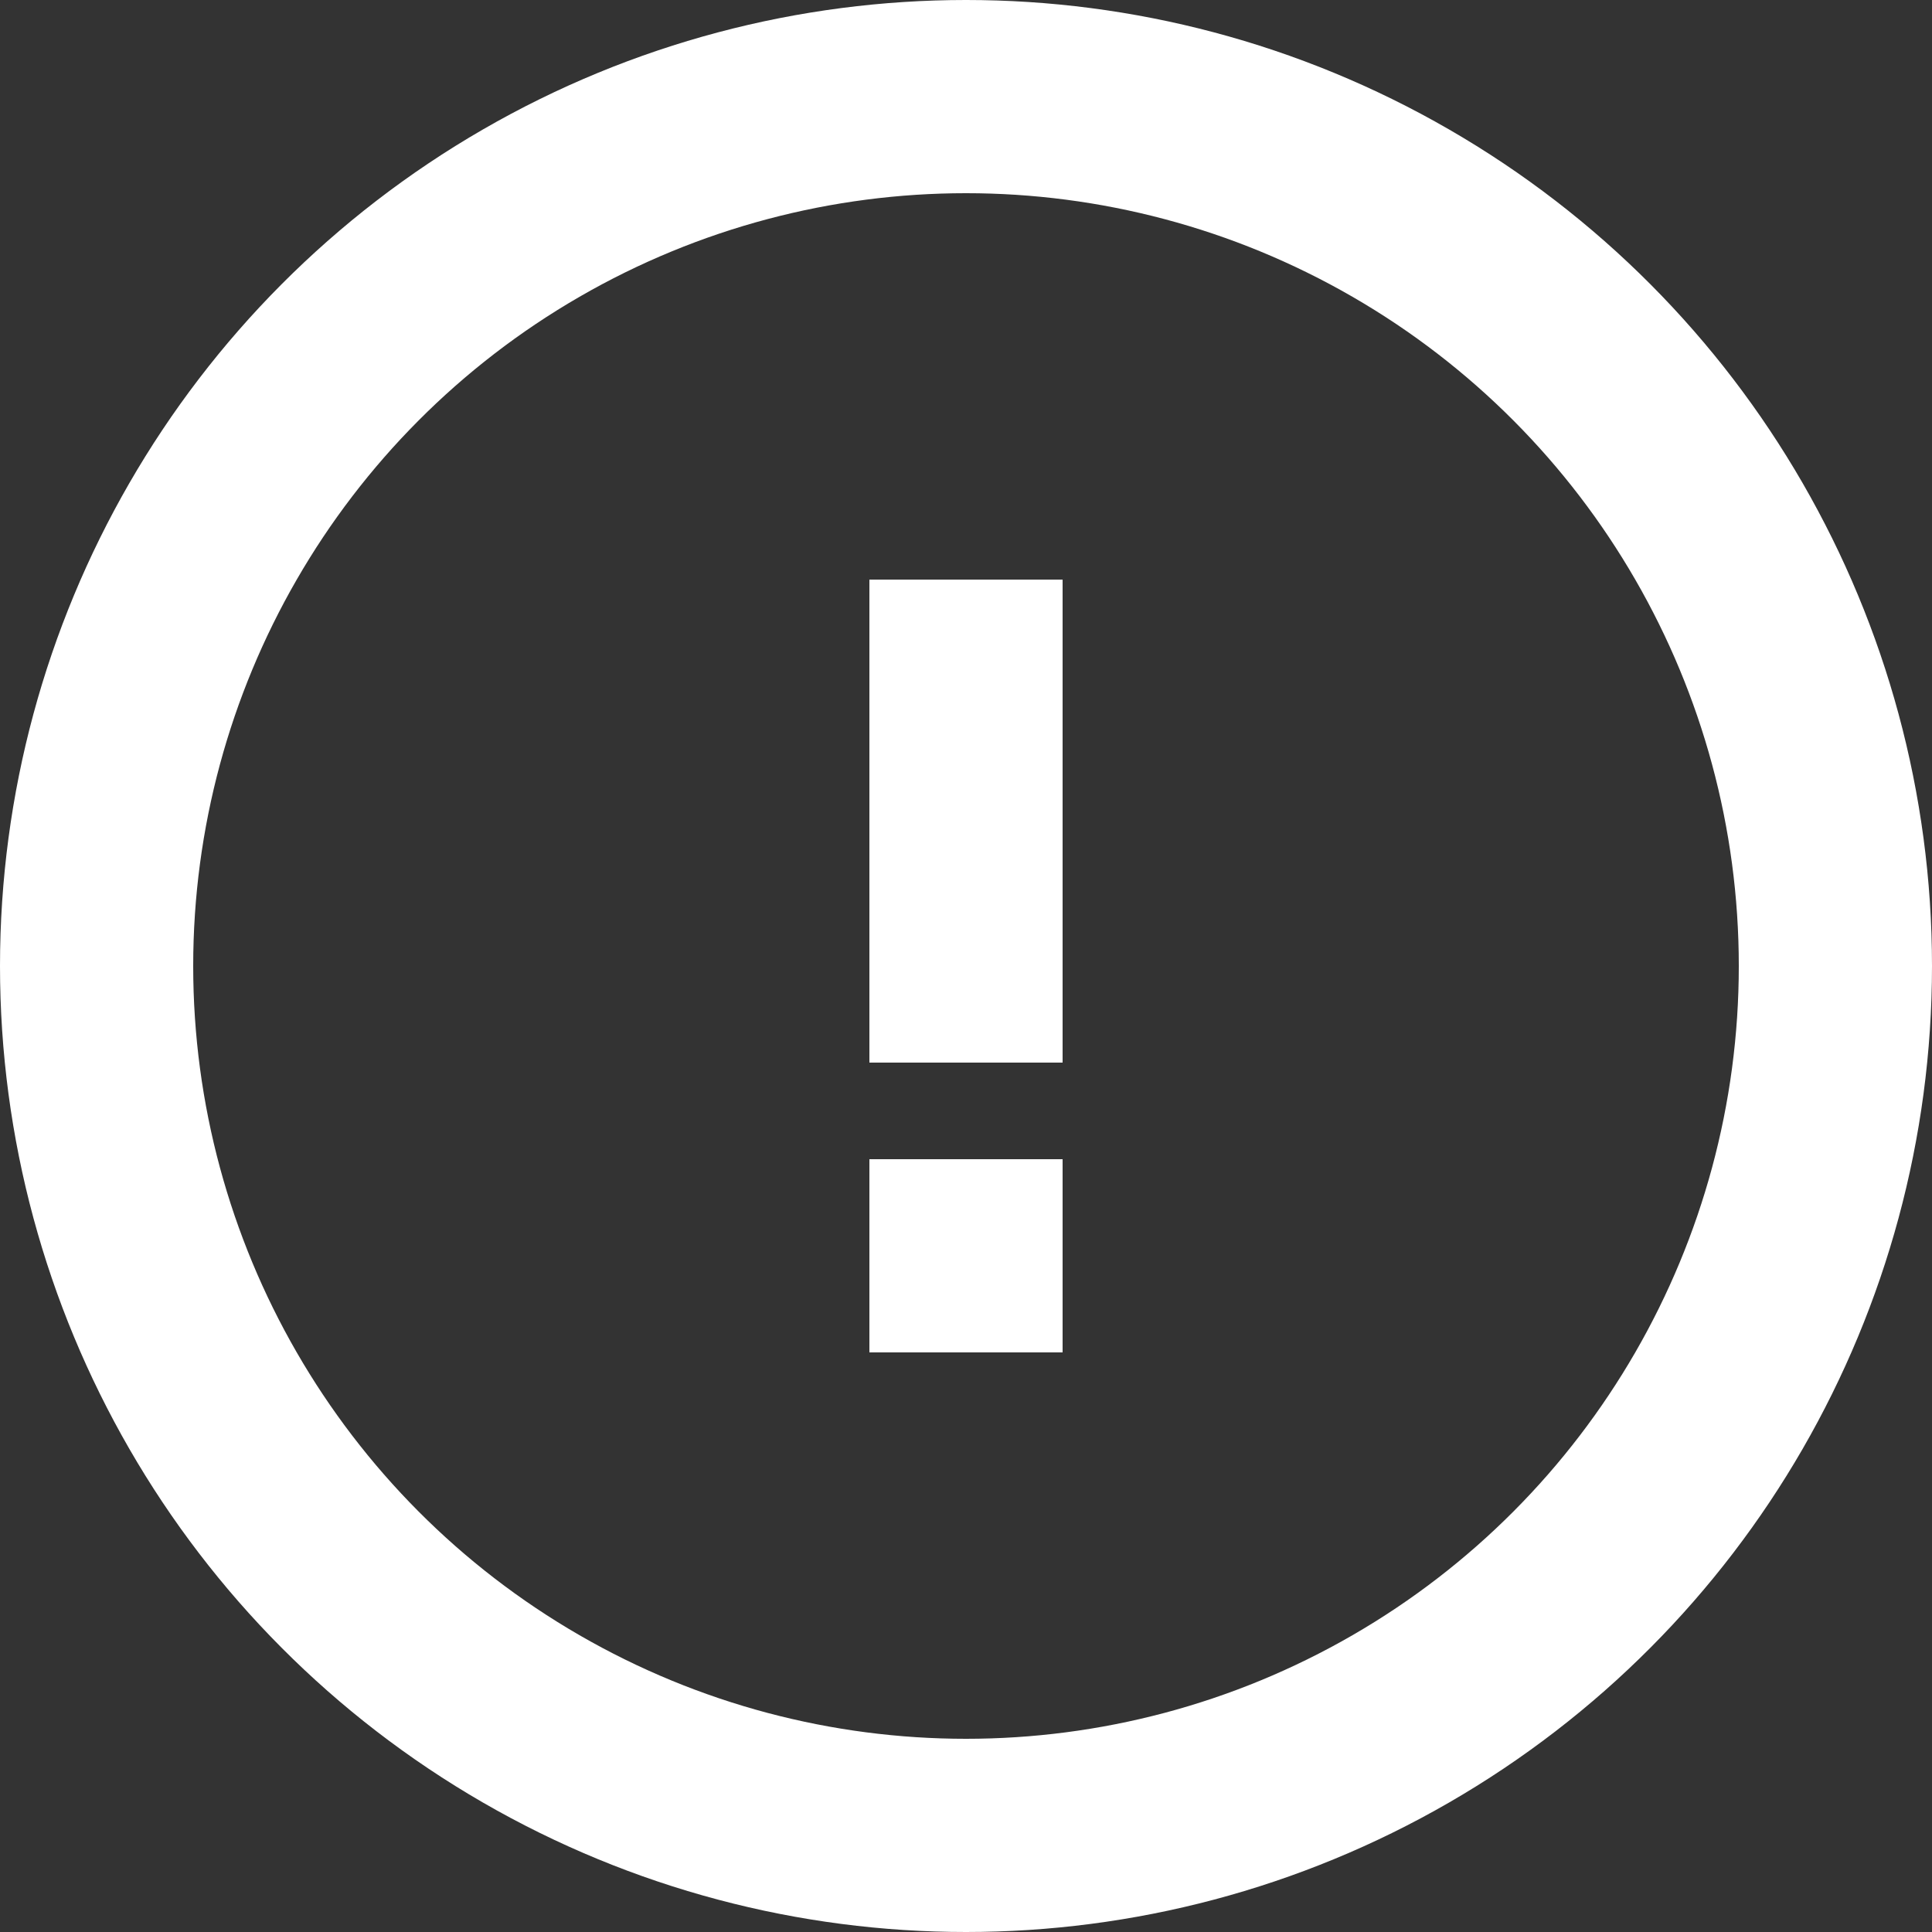 <?xml version="1.0" encoding="UTF-8"?>
<svg width="20px" height="20px" viewBox="0 0 20 20" version="1.1" xmlns="http://www.w3.org/2000/svg" xmlns:xlink="http://www.w3.org/1999/xlink">
    <rect x="0" y="0" width="20" height="20" fill="#333333" stroke="none"/>
    <!-- Generator: Sketch 52.2 (67145) - http://www.bohemiancoding.com/sketch -->
    <title>warning-icon</title>
    <desc>Created with Sketch.</desc>
    <g id="Page-1" stroke="none" stroke-width="1" fill="none" fill-rule="evenodd">
        <g id="UI-Design---Assets" transform="translate(-800, -1232)">
            <g id="Group-2-Copy-13" transform="translate(782, 1216)">
                <g id="warning-icon" transform="translate(19, 17)">
                    <circle id="Oval" stroke="#FFFFFF" stroke-width="2" cx="9" cy="9" r="9"></circle>
                    <path d="M9,6 L9,9" id="Line" stroke="#FFFFFF" stroke-width="2" stroke-linecap="square"></path>
                    <rect id="Rectangle" fill="#FFFFFF" x="8" y="11" width="2" height="2"></rect>
                </g>
            </g>
        </g>
    </g>
</svg>